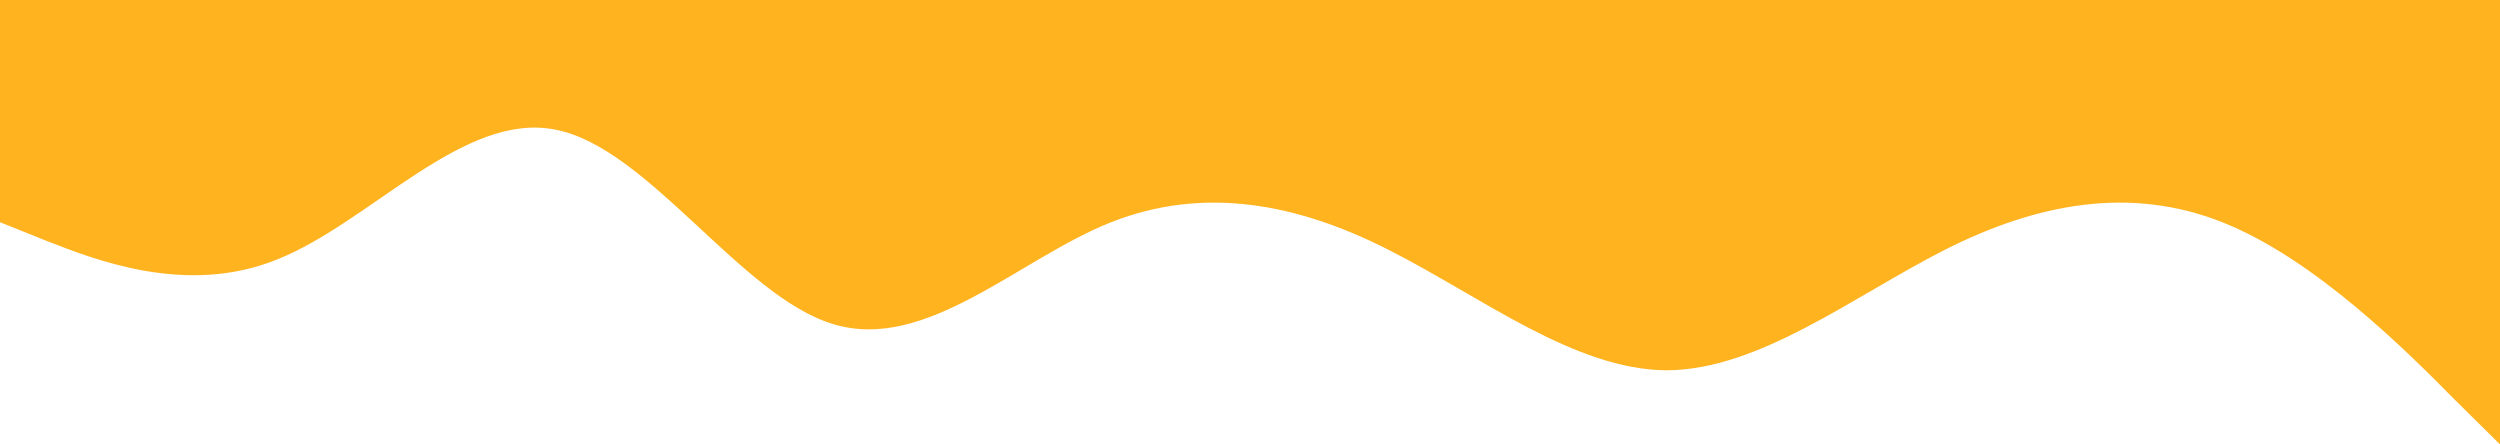 <svg class="wave_1" viewBox="0 0 1924 342.044">
		<path id="wave_1" style="fill:#FFB41F;" d="M 0 171.022 L 35.674 185.319 C 71.215 199.081 142.964 228.475 213.778 199.481 C 284.992 171.022 356.742 85.511 427.556 99.807 C 498.77 113.569 570.519 228.475 641.333 249.452 C 712.548 271.231 784.297 199.081 855.111 171.022 C 926.326 142.964 998.075 156.325 1068.889 192.4 C 1140.104 228.475 1211.853 284.592 1282.667 284.992 C 1353.881 284.592 1425.63 228.475 1496.444 192.4 C 1567.659 156.325 1639.408 142.964 1710.222 171.022 C 1781.437 199.081 1853.186 271.231 1887.925 306.37 L 1924 342.044 L 1924 0 L 1888.326 0 C 1852.785 0 1781.036 0 1710.222 0 C 1639.007 0 1567.258 0 1496.444 0 C 1425.23 0 1353.48 0 1282.667 0 C 1211.452 0 1139.703 0 1068.889 0 C 997.674 0 925.925 0 855.111 0 C 783.896 0 712.147 0 641.333 0 C 570.119 0 498.369 0 427.556 0 C 356.341 0 284.592 0 213.778 0 C 142.563 0 70.814 0 36.075 0 L 0 0 L 0 171.022 Z">
		</path>
	</svg>